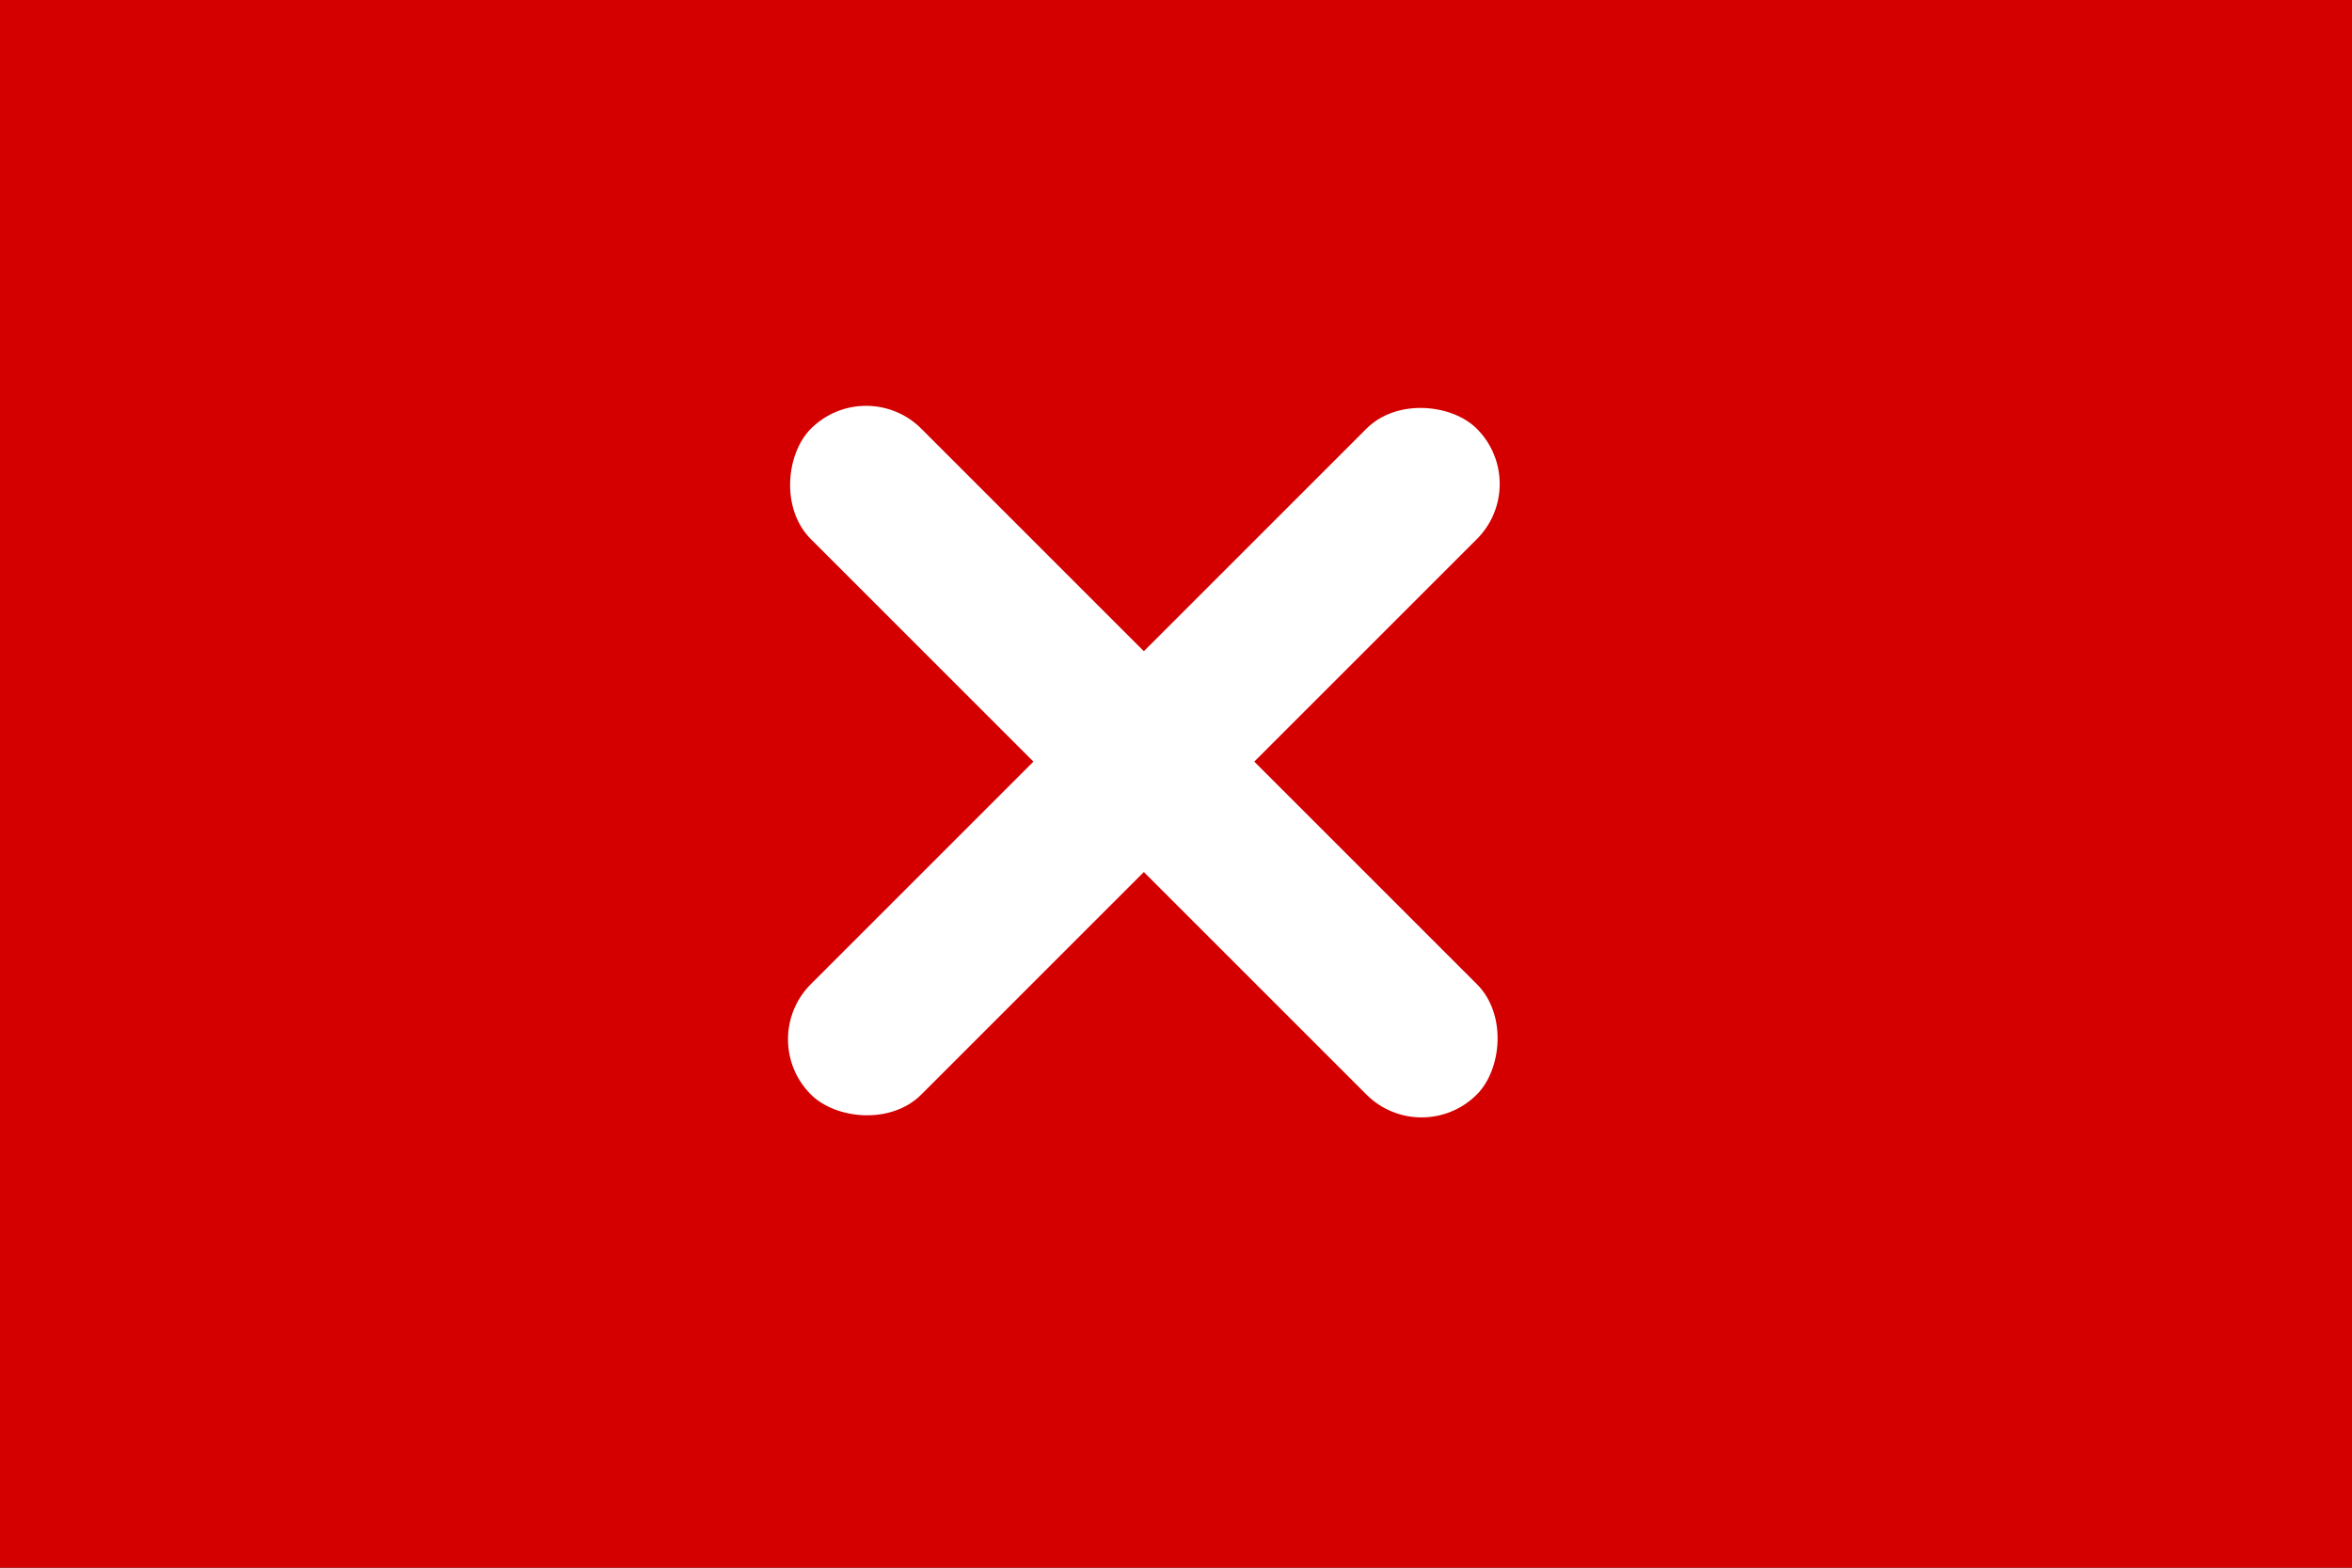 <?xml version="1.0" encoding="UTF-8" standalone="no"?>
<svg
   xmlns:dc="http://purl.org/dc/elements/1.1/"
   xmlns:cc="http://creativecommons.org/ns#"
   xmlns:rdf="http://www.w3.org/1999/02/22-rdf-syntax-ns#"
   xmlns:svg="http://www.w3.org/2000/svg"
   xmlns="http://www.w3.org/2000/svg"
   id="SVGRoot"
   version="1.1"
   viewBox="0 0 27 18"
   height="18px"
   width="27px">
  <rect x="0" y="0" width="27" height="18" fill="#333333" stroke="none"/>
  <defs
     id="defs5117" />
  <g
     id="layer1">
    <path
       id="path5714"
       style="fill:none;stroke:#000000;stroke-width:1px"
       d="m 7.58,9.021 v 7.939 m 0,-7.939 h 7.939" />
    <rect
       ry="0"
       y="7.4505797e-09"
       x="0"
       height="18"
       width="27"
       id="rect5678"
       style="fill:#d40000;fill-opacity:1;stroke-width:0;stroke-miterlimit:4;stroke-dasharray:none" />
    <rect
       transform="rotate(-45)"
       ry="0.896"
       y="14.572"
       x="-2.304"
       height="1.793"
       width="10.811"
       id="rect5680-0-9"
       style="fill:#ffffff;fill-opacity:1;stroke-width:0;stroke-miterlimit:4;stroke-dasharray:none" />
    <rect
       transform="rotate(-135)"
       ry="0.896"
       y="2.205"
       x="-20.874"
       height="1.793"
       width="10.811"
       id="rect5680-0-9-7"
       style="fill:#ffffff;fill-opacity:1;stroke-width:0;stroke-miterlimit:4;stroke-dasharray:none" />
  </g>
</svg>
